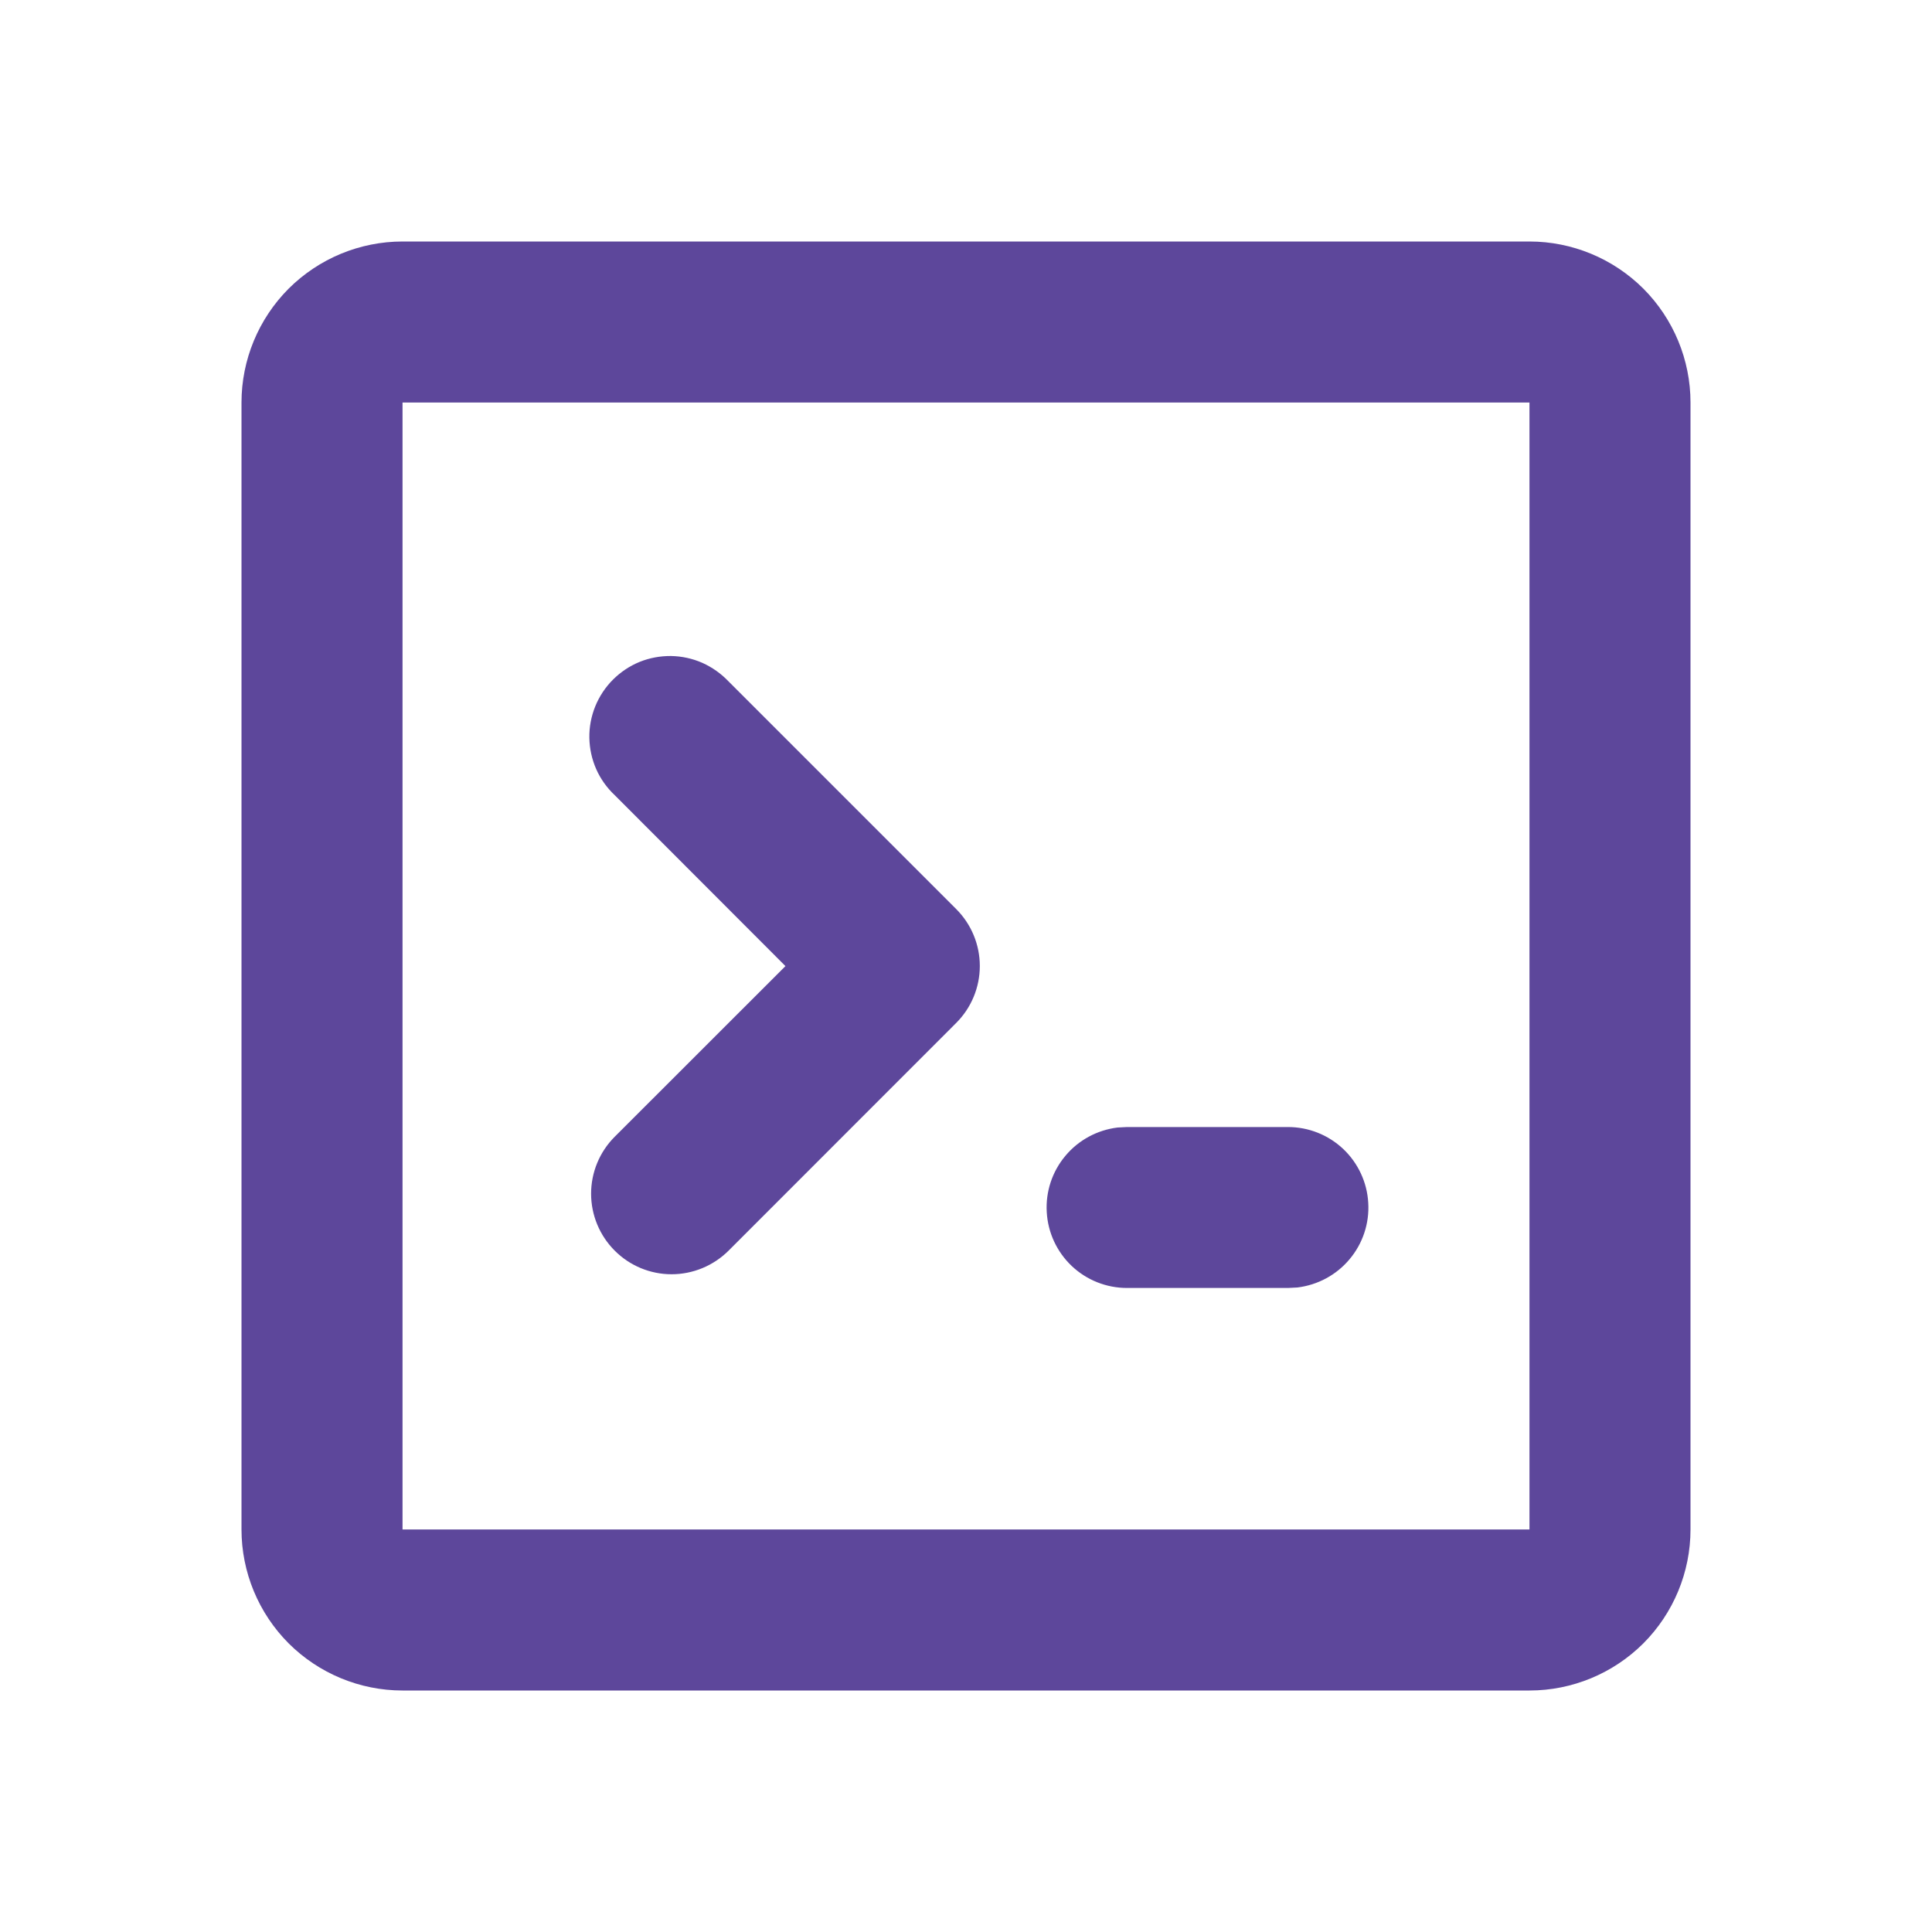 <svg width="20" height="20" viewBox="0 0 20 20" fill="none" xmlns="http://www.w3.org/2000/svg">
<g clip-path="url(#clip0_19_14)">
<path d="M15.833 2.5C16.275 2.5 16.699 2.676 17.012 2.988C17.324 3.301 17.5 3.725 17.5 4.167V15.833C17.5 16.275 17.324 16.699 17.012 17.012C16.699 17.324 16.275 17.5 15.833 17.5H4.167C3.725 17.5 3.301 17.324 2.988 17.012C2.676 16.699 2.5 16.275 2.5 15.833V4.167C2.5 3.725 2.676 3.301 2.988 2.988C3.301 2.676 3.725 2.5 4.167 2.5H15.833ZM15.833 4.167H4.167V15.833H15.833V4.167ZM13.333 11.667C13.546 11.667 13.75 11.748 13.905 11.894C14.059 12.04 14.152 12.239 14.164 12.451C14.177 12.663 14.108 12.872 13.971 13.035C13.835 13.198 13.642 13.302 13.431 13.328L13.333 13.333H11.667C11.454 13.333 11.25 13.252 11.095 13.106C10.941 12.96 10.848 12.761 10.836 12.549C10.823 12.337 10.892 12.128 11.029 11.965C11.165 11.802 11.358 11.698 11.569 11.672L11.667 11.667H13.333ZM7.542 7.054L9.899 9.411C10.055 9.567 10.143 9.779 10.143 10C10.143 10.221 10.055 10.433 9.899 10.589L7.542 12.947C7.385 13.103 7.173 13.191 6.952 13.191C6.731 13.191 6.519 13.103 6.363 12.946C6.207 12.79 6.119 12.578 6.119 12.357C6.119 12.136 6.207 11.924 6.363 11.768L8.131 10.001L6.364 8.232C6.283 8.156 6.217 8.064 6.172 7.962C6.127 7.86 6.103 7.75 6.101 7.638C6.099 7.527 6.12 7.416 6.162 7.312C6.204 7.209 6.266 7.115 6.345 7.036C6.424 6.957 6.518 6.894 6.621 6.852C6.725 6.81 6.835 6.79 6.947 6.791C7.059 6.793 7.169 6.817 7.271 6.862C7.373 6.908 7.465 6.973 7.542 7.054Z" fill="#5D479B"/>
</g>
<defs>
<clipPath id="clip0_19_14">
<rect width="20" height="20" fill="white"/>
</clipPath>
</defs>
</svg>

